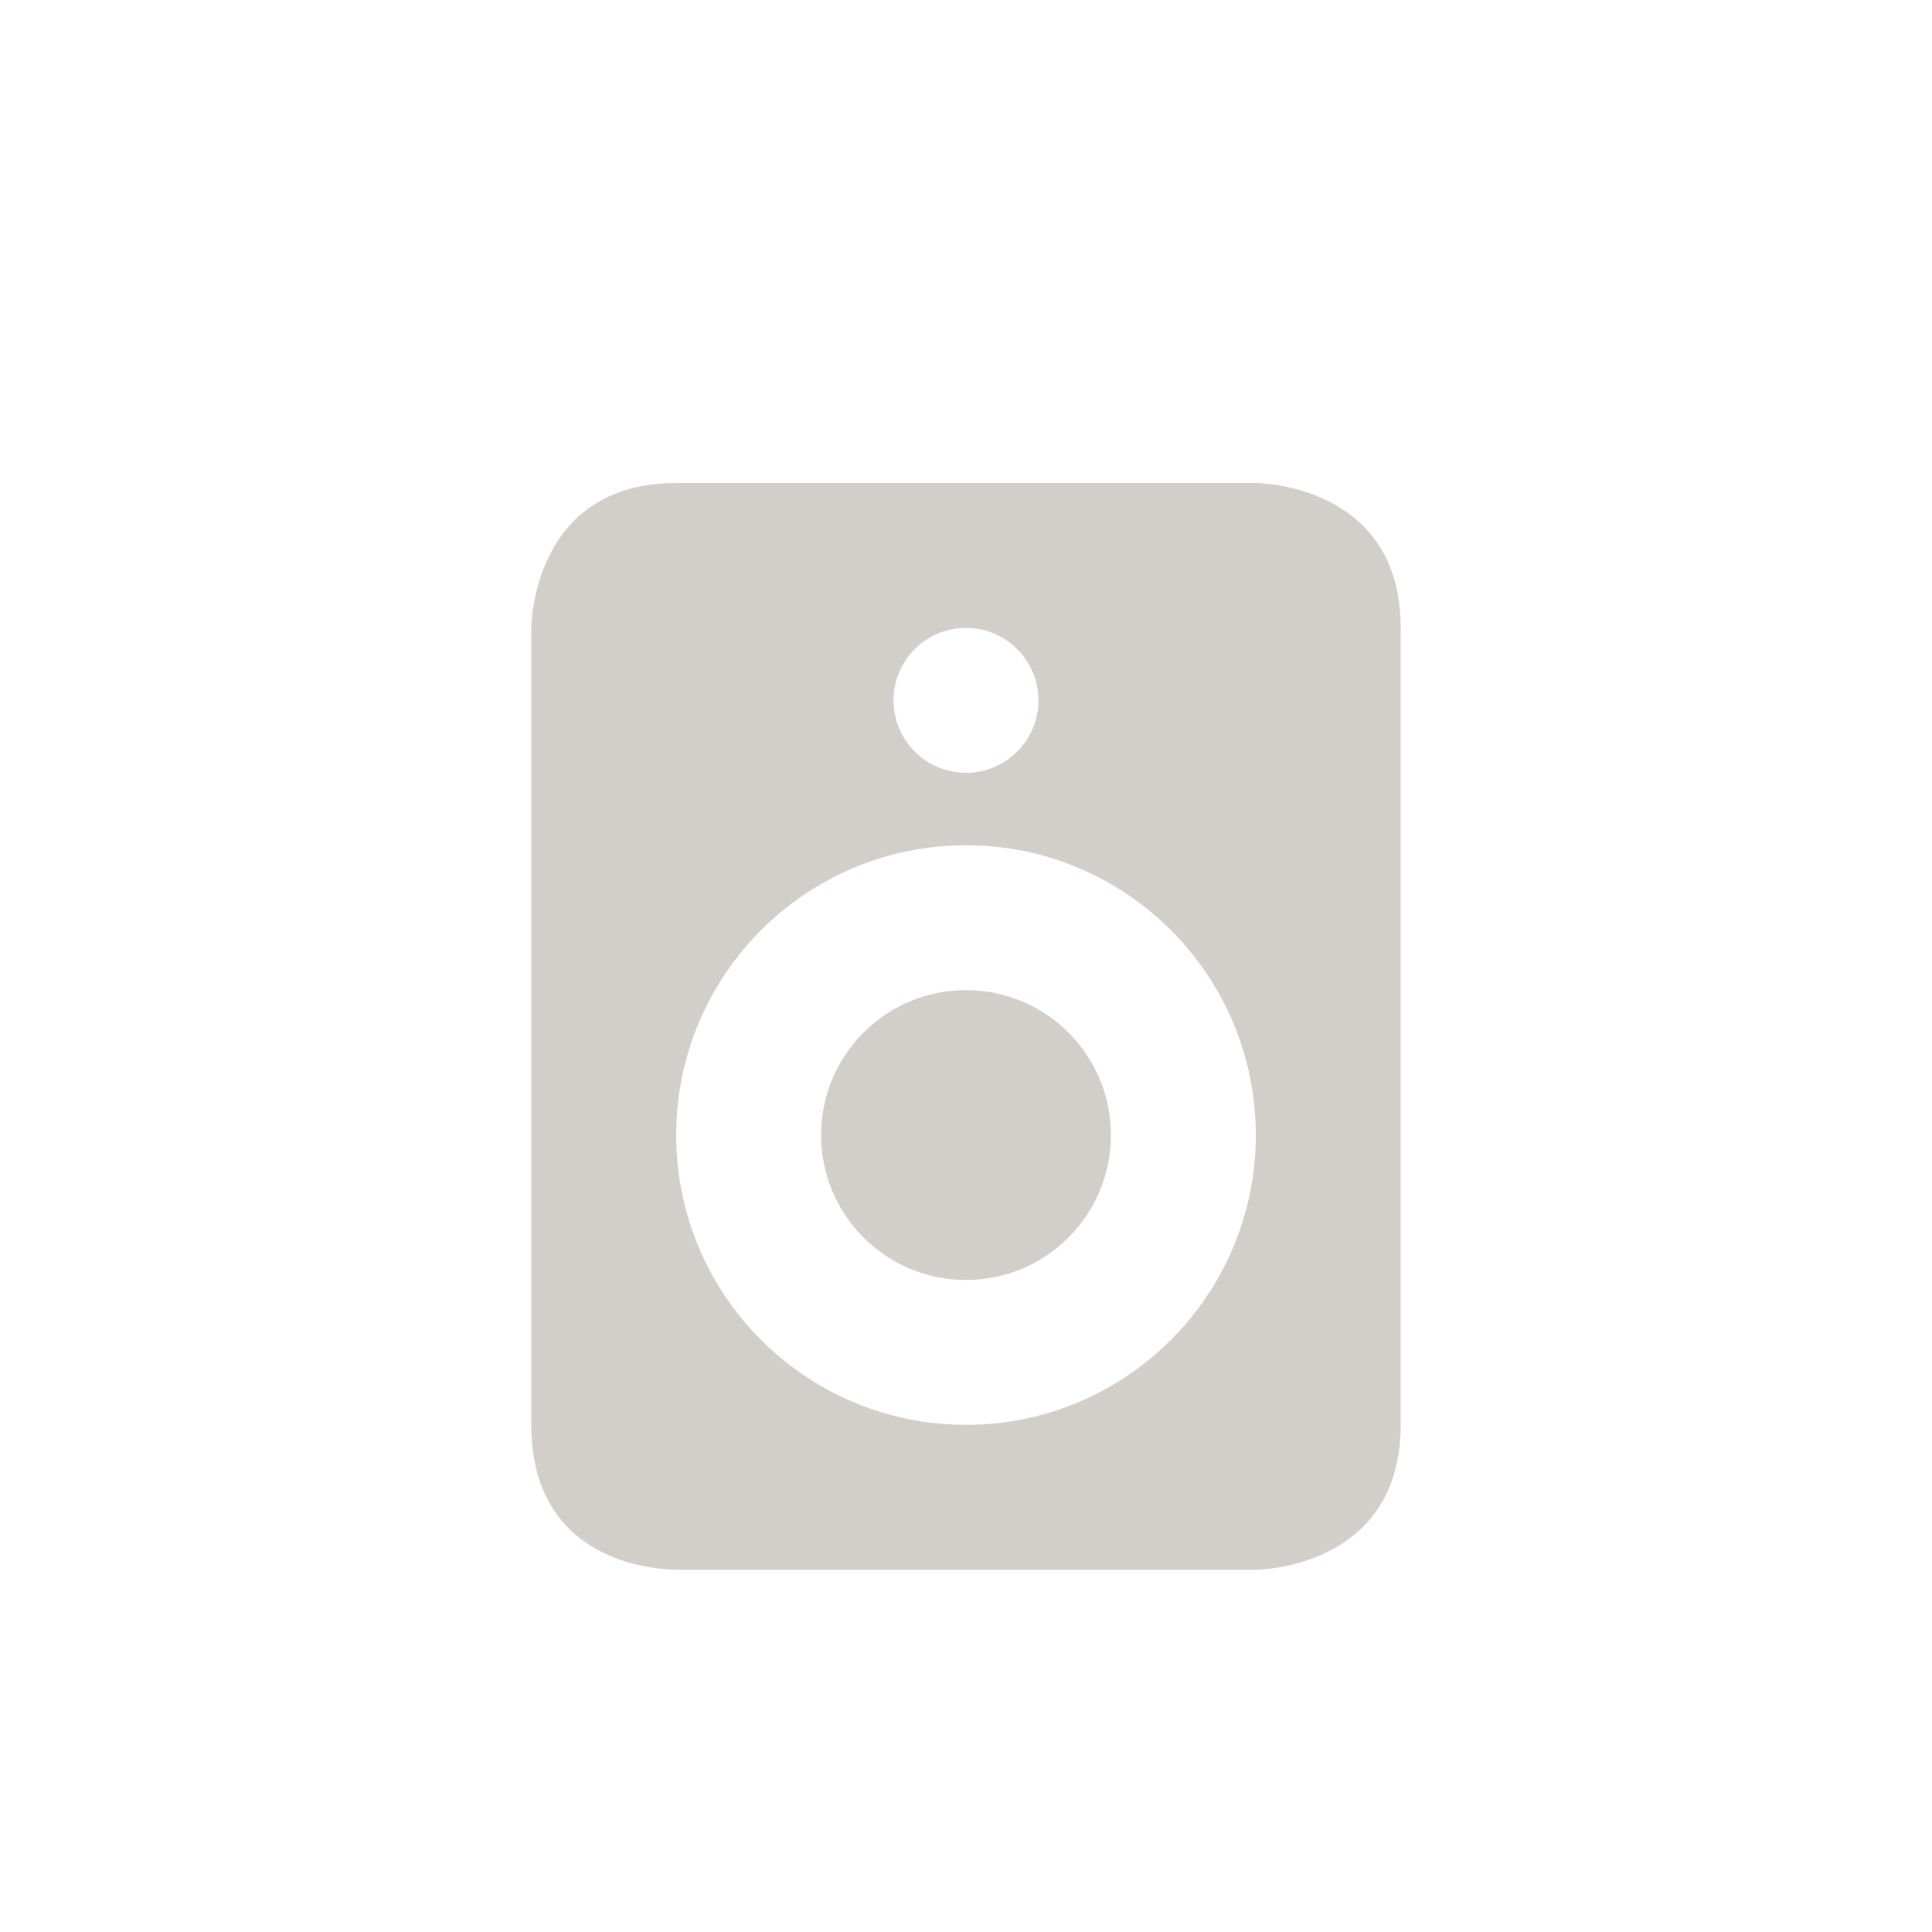 <?xml version="1.0" encoding="UTF-8" standalone="no"?>
<svg
   width="16"
   height="16"
   viewBox="0 0 16 16"
   version="1.1"
   id="svg1395"
   sodipodi:docname="audio-speakers.svg"
   inkscape:version="1.2.1 (9c6d41e410, 2022-07-14, custom)"
   xmlns:inkscape="http://www.inkscape.org/namespaces/inkscape"
   xmlns:sodipodi="http://sodipodi.sourceforge.net/DTD/sodipodi-0.dtd"
   xmlns="http://www.w3.org/2000/svg"
   xmlns:svg="http://www.w3.org/2000/svg">
  <sodipodi:namedview
     id="namedview1397"
     pagecolor="#ffffff"
     bordercolor="#000000"
     borderopacity="0.25"
     inkscape:showpageshadow="2"
     inkscape:pageopacity="0.0"
     inkscape:pagecheckerboard="0"
     inkscape:deskcolor="#d1d1d1"
     showgrid="false"
     inkscape:zoom="46.8125"
     inkscape:cx="7.7436582"
     inkscape:cy="8"
     inkscape:window-width="1920"
     inkscape:window-height="1057"
     inkscape:window-x="0"
     inkscape:window-y="0"
     inkscape:window-maximized="1"
     inkscape:current-layer="svg1395" />
  <defs
     id="defs1391">
    <style
       id="current-color-scheme"
       type="text/css">
   .ColorScheme-Text { color:#d2cfca; } .ColorScheme-Highlight { color:#4285f4; } .ColorScheme-NeutralText { color:#ff9800; } .ColorScheme-PositiveText { color:#4caf50; } .ColorScheme-NegativeText { color:#f44336; }
  </style>
  </defs>
  <path
     style="fill:currentColor;stroke-width:0.6"
     class="ColorScheme-Text"
     d="M 5.6,4 C 4.4,4 4.4,5.2 4.4,5.2 v 6.6 c 0,1.2 1.136,1.198 1.2,1.2 h 4.8 c 0,0 1.2,-0.002 1.2,-1.2 V 5.2 C 11.6,4 10.4,4 10.4,4 Z M 8,5.2 C 8.332,5.2 8.6,5.47 8.6,5.8 8.6,6.13 8.332,6.4 8,6.4 7.667,6.4 7.4,6.13 7.4,5.8 7.4,5.47 7.667,5.2 8,5.2 Z M 8,7 c 1.325,0 2.4,1.075 2.4,2.4 0,1.325 -1.075,2.4 -2.4,2.4 C 6.675,11.8 5.6,10.725 5.6,9.4 5.6,8.075 6.675,7 8,7 Z m 0,1.2 c -0.663,0 -1.2,0.537 -1.2,1.2 0,0.663 0.537,1.2 1.2,1.2 0.663,0 1.2,-0.537 1.2,-1.2 C 9.2,8.737 8.663,8.2 8,8.2 Z"
     id="path1393" />
</svg>
